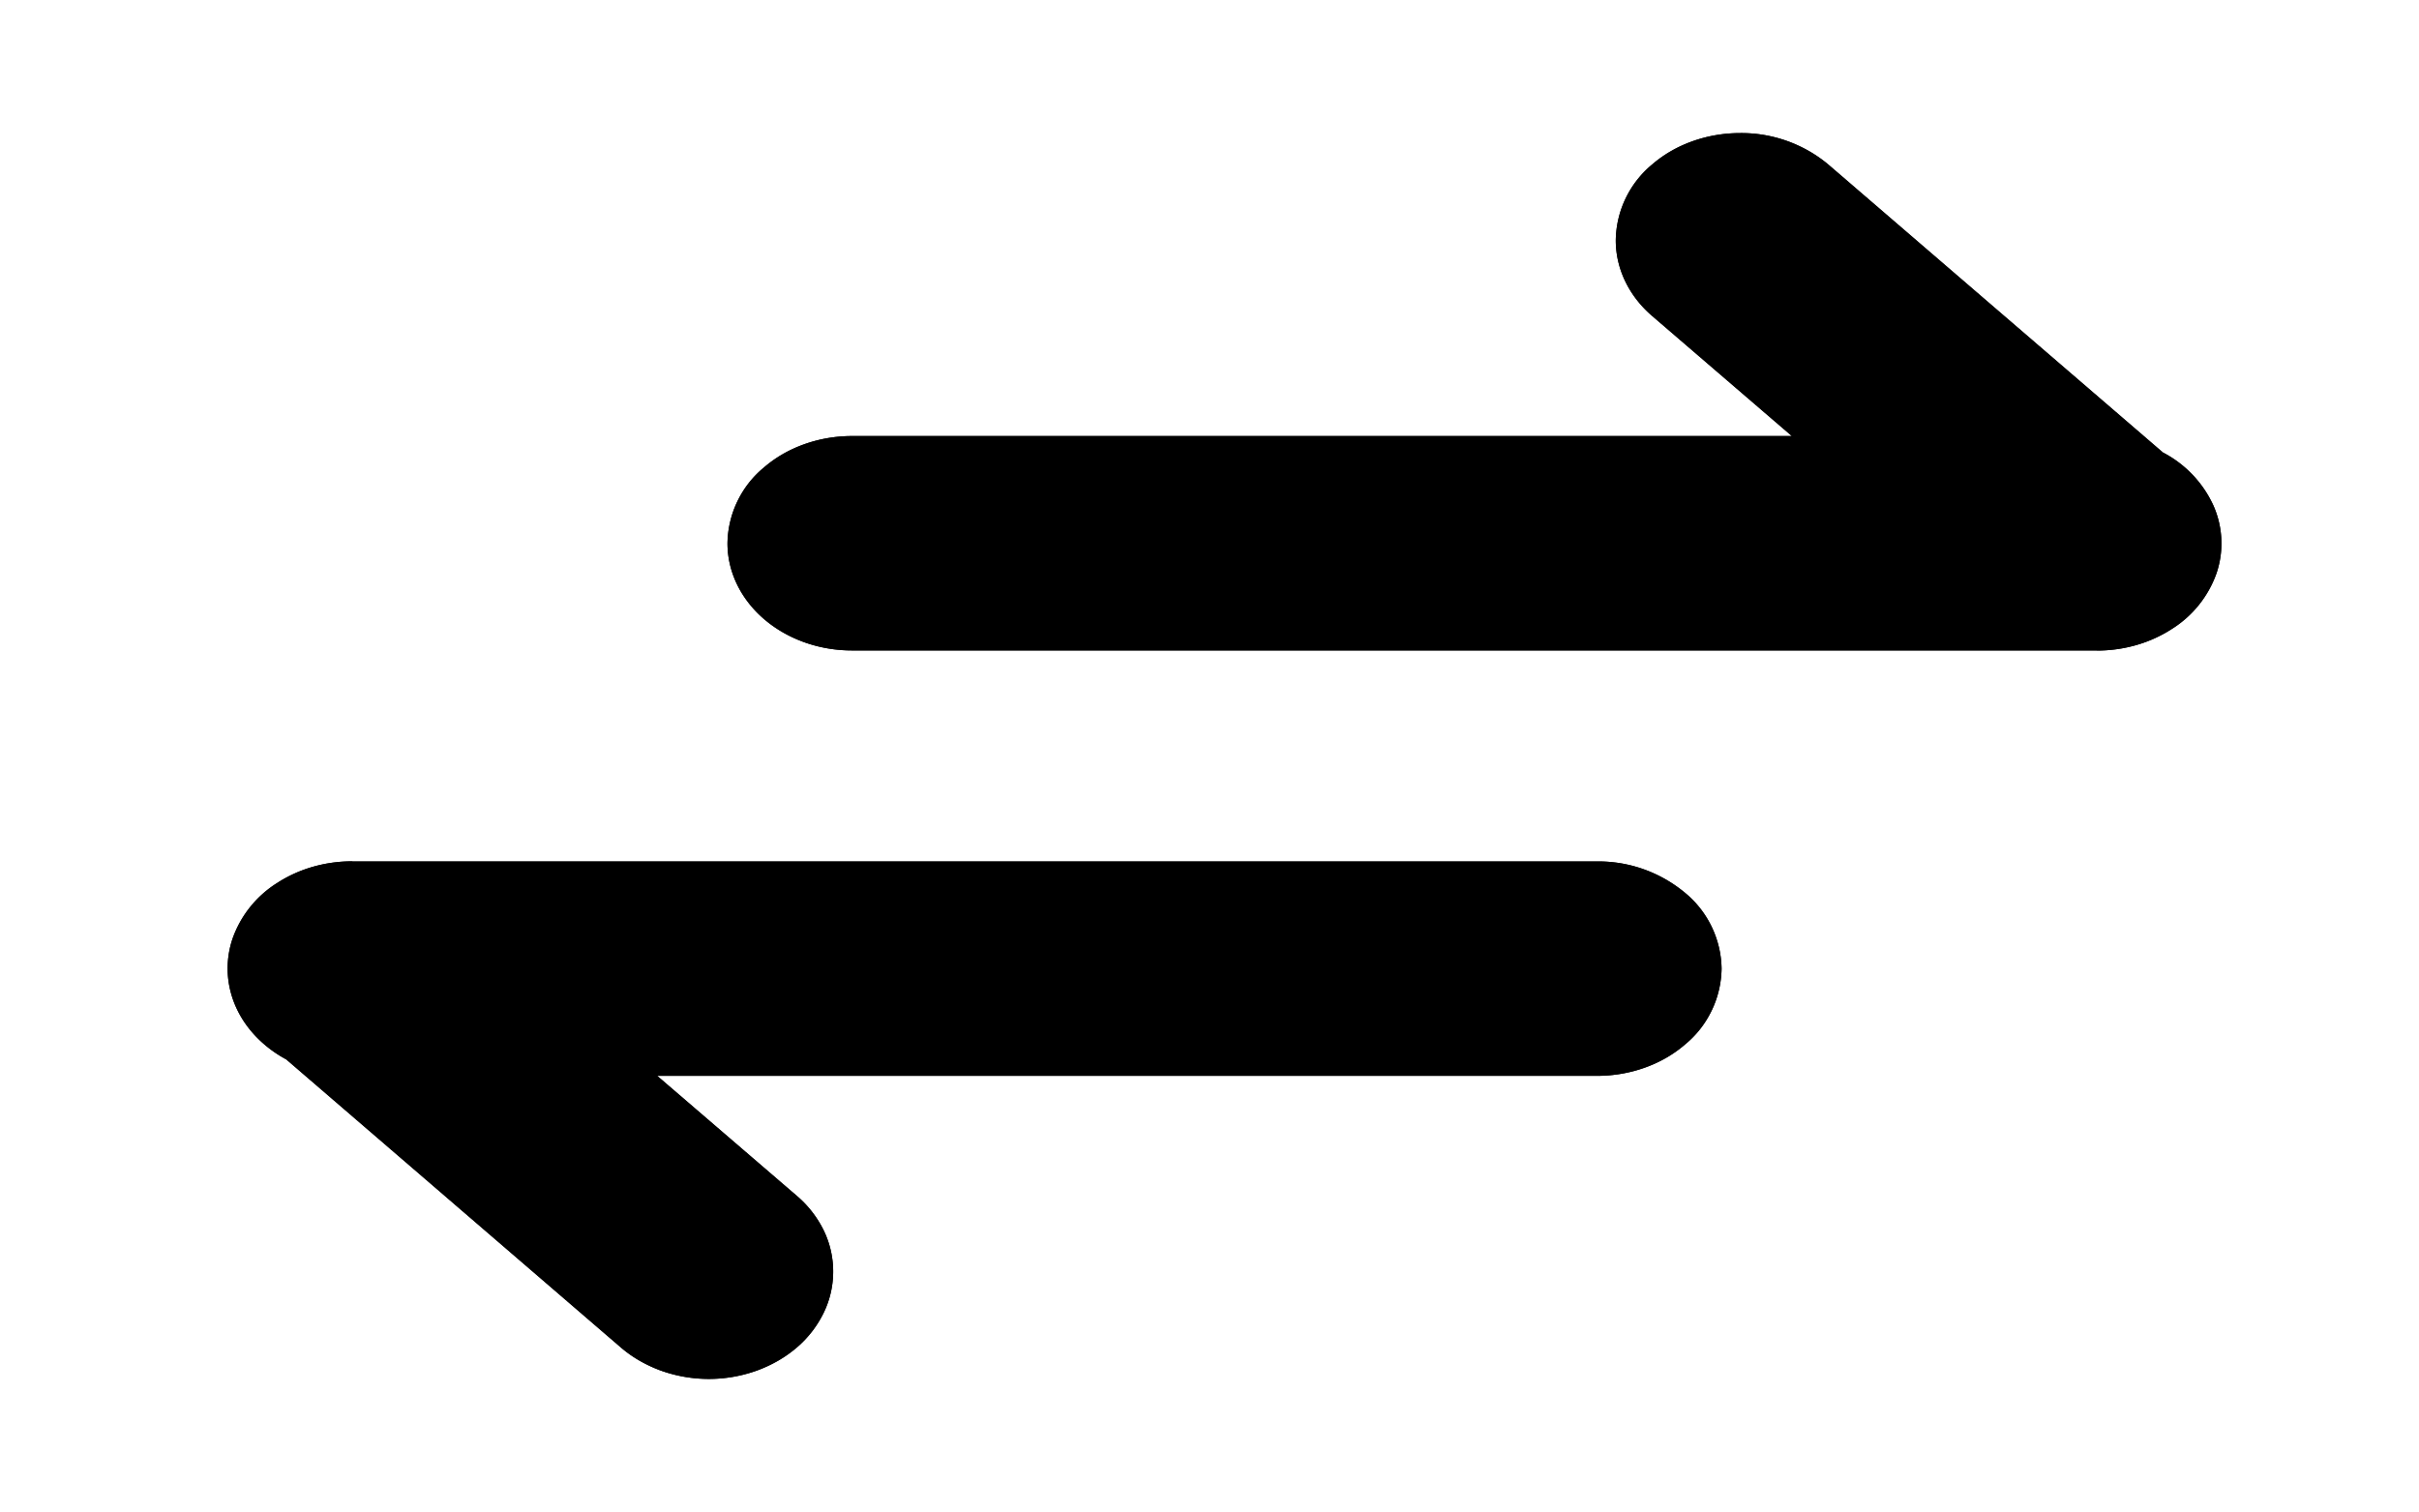 <?xml version="1.0" standalone="no"?><!DOCTYPE svg PUBLIC "-//W3C//DTD SVG 1.1//EN" "http://www.w3.org/Graphics/SVG/1.1/DTD/svg11.dtd"><svg t="1664283203356" class="icon" viewBox="0 0 1638 1024" version="1.1" xmlns="http://www.w3.org/2000/svg" p-id="1237" xmlns:xlink="http://www.w3.org/1999/xlink" width="319.922" height="200"><path d="M238.561 583.385c-18.309 0-36.112 5.062-50.793 14.597a73.405 73.405 0 0 0-30.375 37.968c-5.062 15.187-4.219 31.303 2.362 46.068 6.581 14.681 18.562 27.168 34.087 35.521l226.544 195.073c7.847 6.75 17.128 12.065 27.337 15.778a96.355 96.355 0 0 0 64.546 0c10.209-3.712 19.49-9.028 27.337-15.778a72.899 72.899 0 0 0 18.225-23.625 63.955 63.955 0 0 0 0-55.518 72.899 72.899 0 0 0-18.309-23.54l-94.499-81.252h636.433c22.359 0 43.874-7.678 59.568-21.262a67.837 67.837 0 0 0 24.722-51.384 67.837 67.837 0 0 0-24.722-51.299 91.63 91.63 0 0 0-59.568-21.262H238.561z m1181.236-142.761c18.309 0 36.112-5.062 50.793-14.597a73.405 73.405 0 0 0 30.375-37.968 63.112 63.112 0 0 0-2.362-46.068 76.19 76.19 0 0 0-34.003-35.521L1237.97 111.397A91.715 91.715 0 0 0 1178.318 90.135c-22.275 0-43.79 7.594-59.568 21.262a67.837 67.837 0 0 0-24.637 51.384c0 19.237 8.859 37.715 24.722 51.299l94.499 81.252H576.9c-22.359 0-43.874 7.678-59.568 21.262a67.837 67.837 0 0 0-24.722 51.384c0 19.237 8.859 37.631 24.722 51.299 15.778 13.584 37.209 21.262 59.568 21.262H1419.796z" p-id="1238"></path><path d="M238.561 583.385c-18.309 0-36.112 5.062-50.793 14.597a73.405 73.405 0 0 0-30.375 37.968c-5.062 15.187-4.219 31.303 2.362 46.068 6.581 14.681 18.562 27.168 34.087 35.521l226.544 195.073c7.847 6.75 17.128 12.065 27.337 15.778a96.355 96.355 0 0 0 64.546 0c10.209-3.712 19.49-9.028 27.337-15.778a72.899 72.899 0 0 0 18.225-23.625 63.955 63.955 0 0 0 0-55.518 72.899 72.899 0 0 0-18.309-23.54l-94.499-81.252h636.433c22.359 0 43.874-7.678 59.568-21.262a67.837 67.837 0 0 0 24.722-51.384 67.837 67.837 0 0 0-24.722-51.299 91.63 91.63 0 0 0-59.568-21.262H238.561z m1181.236-142.761c18.309 0 36.112-5.062 50.793-14.597a73.405 73.405 0 0 0 30.375-37.968 63.112 63.112 0 0 0-2.362-46.068 76.19 76.19 0 0 0-34.003-35.521L1237.97 111.397A91.715 91.715 0 0 0 1178.318 90.135c-22.275 0-43.79 7.594-59.568 21.262a67.837 67.837 0 0 0-24.637 51.384c0 19.237 8.859 37.715 24.722 51.299l94.499 81.252H576.9c-22.359 0-43.874 7.678-59.568 21.262a67.837 67.837 0 0 0-24.722 51.384c0 19.237 8.859 37.631 24.722 51.299 15.778 13.584 37.209 21.262 59.568 21.262H1419.796z" p-id="1239"></path></svg>